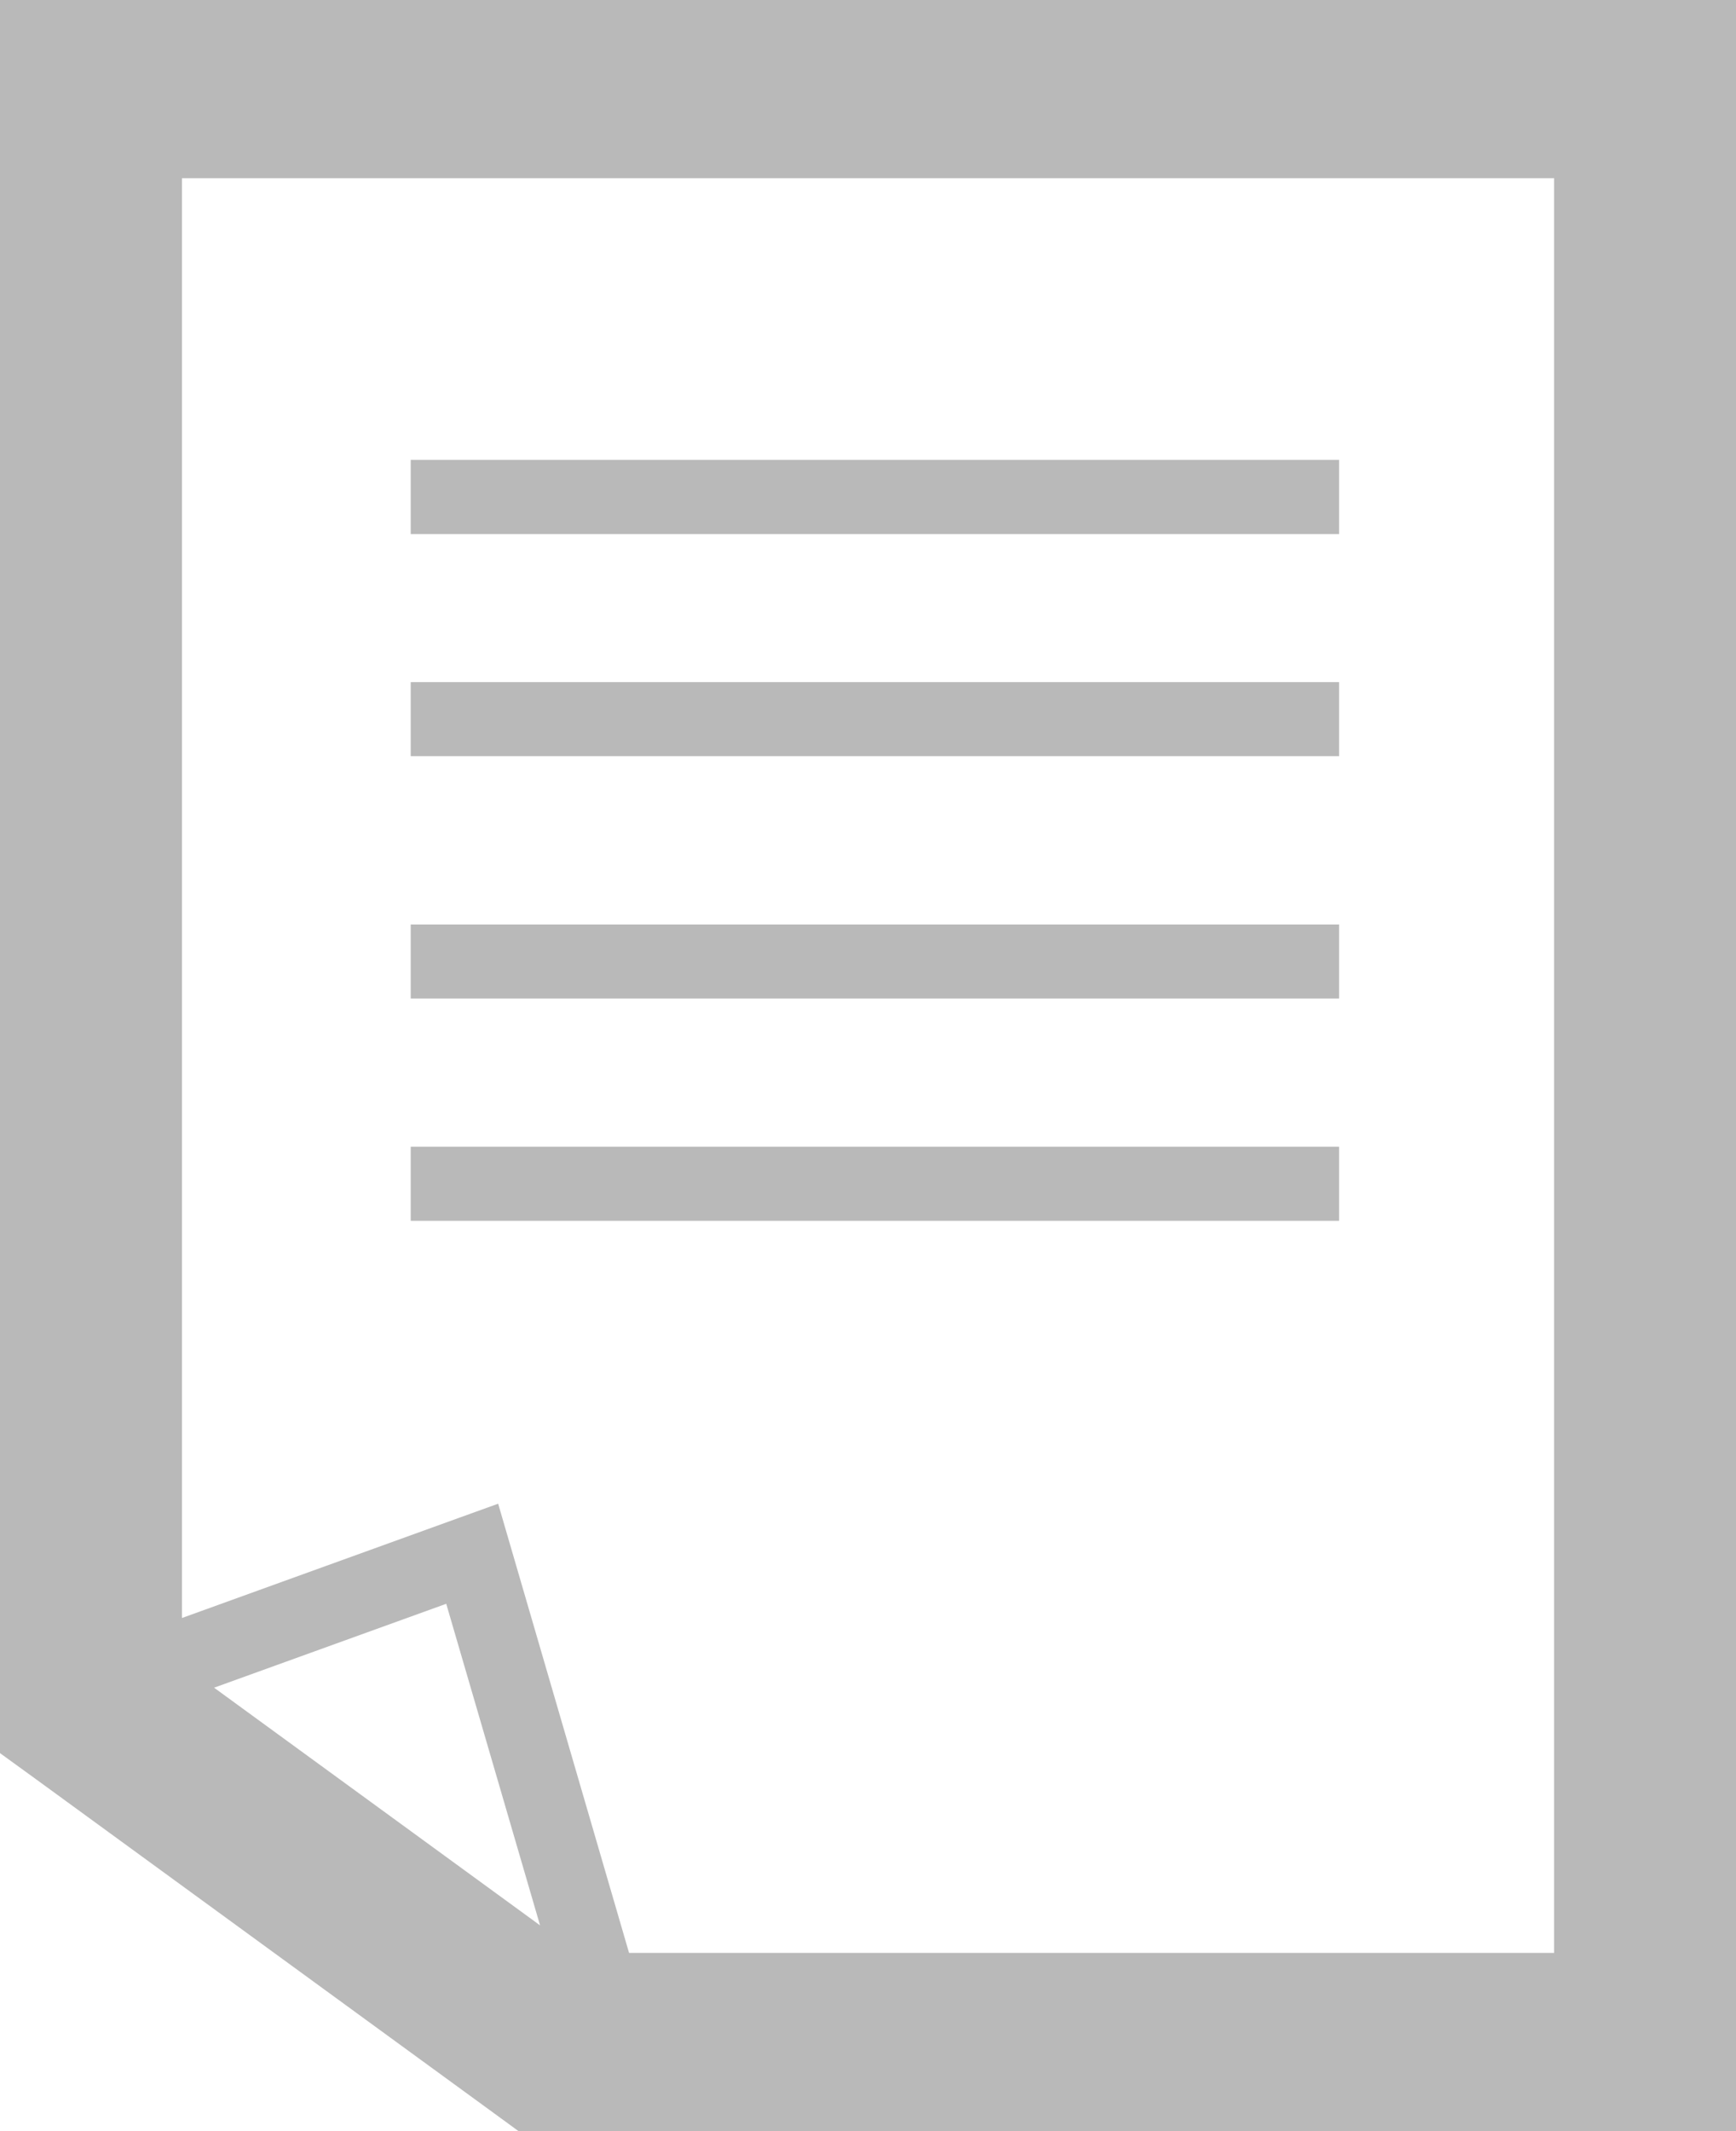 <?xml version="1.0" encoding="utf-8"?>
<!DOCTYPE svg PUBLIC "-//W3C//DTD SVG 1.1//EN" "http://www.w3.org/Graphics/SVG/1.1/DTD/svg11.dtd">
<svg version="1.1" baseProfile="full"
 xmlns="http://www.w3.org/2000/svg"
 xmlns:xlink="http://www.w3.org/1999/xlink"
 xmlns:ev="http://www.w3.org/2001/xml-events" 
  height="27px" 
  width="22px" 
>
<path fill="rgb( 185, 185, 185 )"
 d="M1.152,0 C1.152,0 20.847,0 20.847,0 C20.847,0 22,0 22,0 C22,0 22,1.128 22,1.128 C22,1.128 22,25.872 22,25.872 C22,25.872 22,27 22,27 C22,27 20.847,27 20.847,27 C20.847,27 6.948,27 6.948,27 C6.948,27 6.571,27 6.571,27 C6.571,27 6.263,26.775 6.263,26.775 C6.263,26.775 0.469,22.551 0.469,22.551 C0.469,22.551 0,22.211 0,22.211 C0,22.211 0,21.648 0,21.648 C0,21.648 0,1.128 0,1.128 C0,1.128 0,0 0,0 C0,0 1.152,0 1.152,0 C1.152,0 1.152,0 1.152,0 ZM2.306,20.499 C2.306,20.499 5.814,19.231 5.814,19.231 C5.814,19.231 6.313,19.051 6.313,19.051 C6.313,19.051 6.459,19.552 6.459,19.552 C6.459,19.552 7.972,24.742 7.972,24.742 C7.972,24.742 19.695,24.742 19.695,24.742 C19.695,24.742 19.695,2.258 19.695,2.258 C19.695,2.258 2.306,2.258 2.306,2.258 C2.306,2.258 2.306,20.499 2.306,20.499 C2.306,20.499 2.306,20.499 2.306,20.499 ZM6.844,24.393 C6.844,24.393 5.655,20.319 5.655,20.319 C5.655,20.319 2.713,21.382 2.713,21.382 C2.713,21.382 6.844,24.393 6.844,24.393 C6.844,24.393 6.844,24.393 6.844,24.393 ZM5.205,14.529 C5.205,14.529 5.205,15.467 5.205,15.467 C5.205,15.467 16.97,15.467 16.97,15.467 C16.97,15.467 16.97,14.529 16.97,14.529 C16.97,14.529 5.205,14.529 5.205,14.529 C5.205,14.529 5.205,14.529 5.205,14.529 ZM5.205,11.713 C5.205,11.713 5.205,12.651 5.205,12.651 C5.205,12.651 16.97,12.651 16.97,12.651 C16.97,12.651 16.97,11.713 16.97,11.713 C16.97,11.713 5.205,11.713 5.205,11.713 C5.205,11.713 5.205,11.713 5.205,11.713 ZM5.205,8.642 C5.205,8.642 5.205,9.58 5.205,9.58 C5.205,9.58 16.97,9.58 16.97,9.58 C16.97,9.58 16.97,8.642 16.97,8.642 C16.97,8.642 5.205,8.642 5.205,8.642 C5.205,8.642 5.205,8.642 5.205,8.642 ZM5.205,5.827 C5.205,5.827 5.205,6.766 5.205,6.766 C5.205,6.766 16.97,6.766 16.97,6.766 C16.97,6.766 16.97,5.827 16.97,5.827 C16.97,5.827 5.205,5.827 5.205,5.827 Z "/>
</svg>

